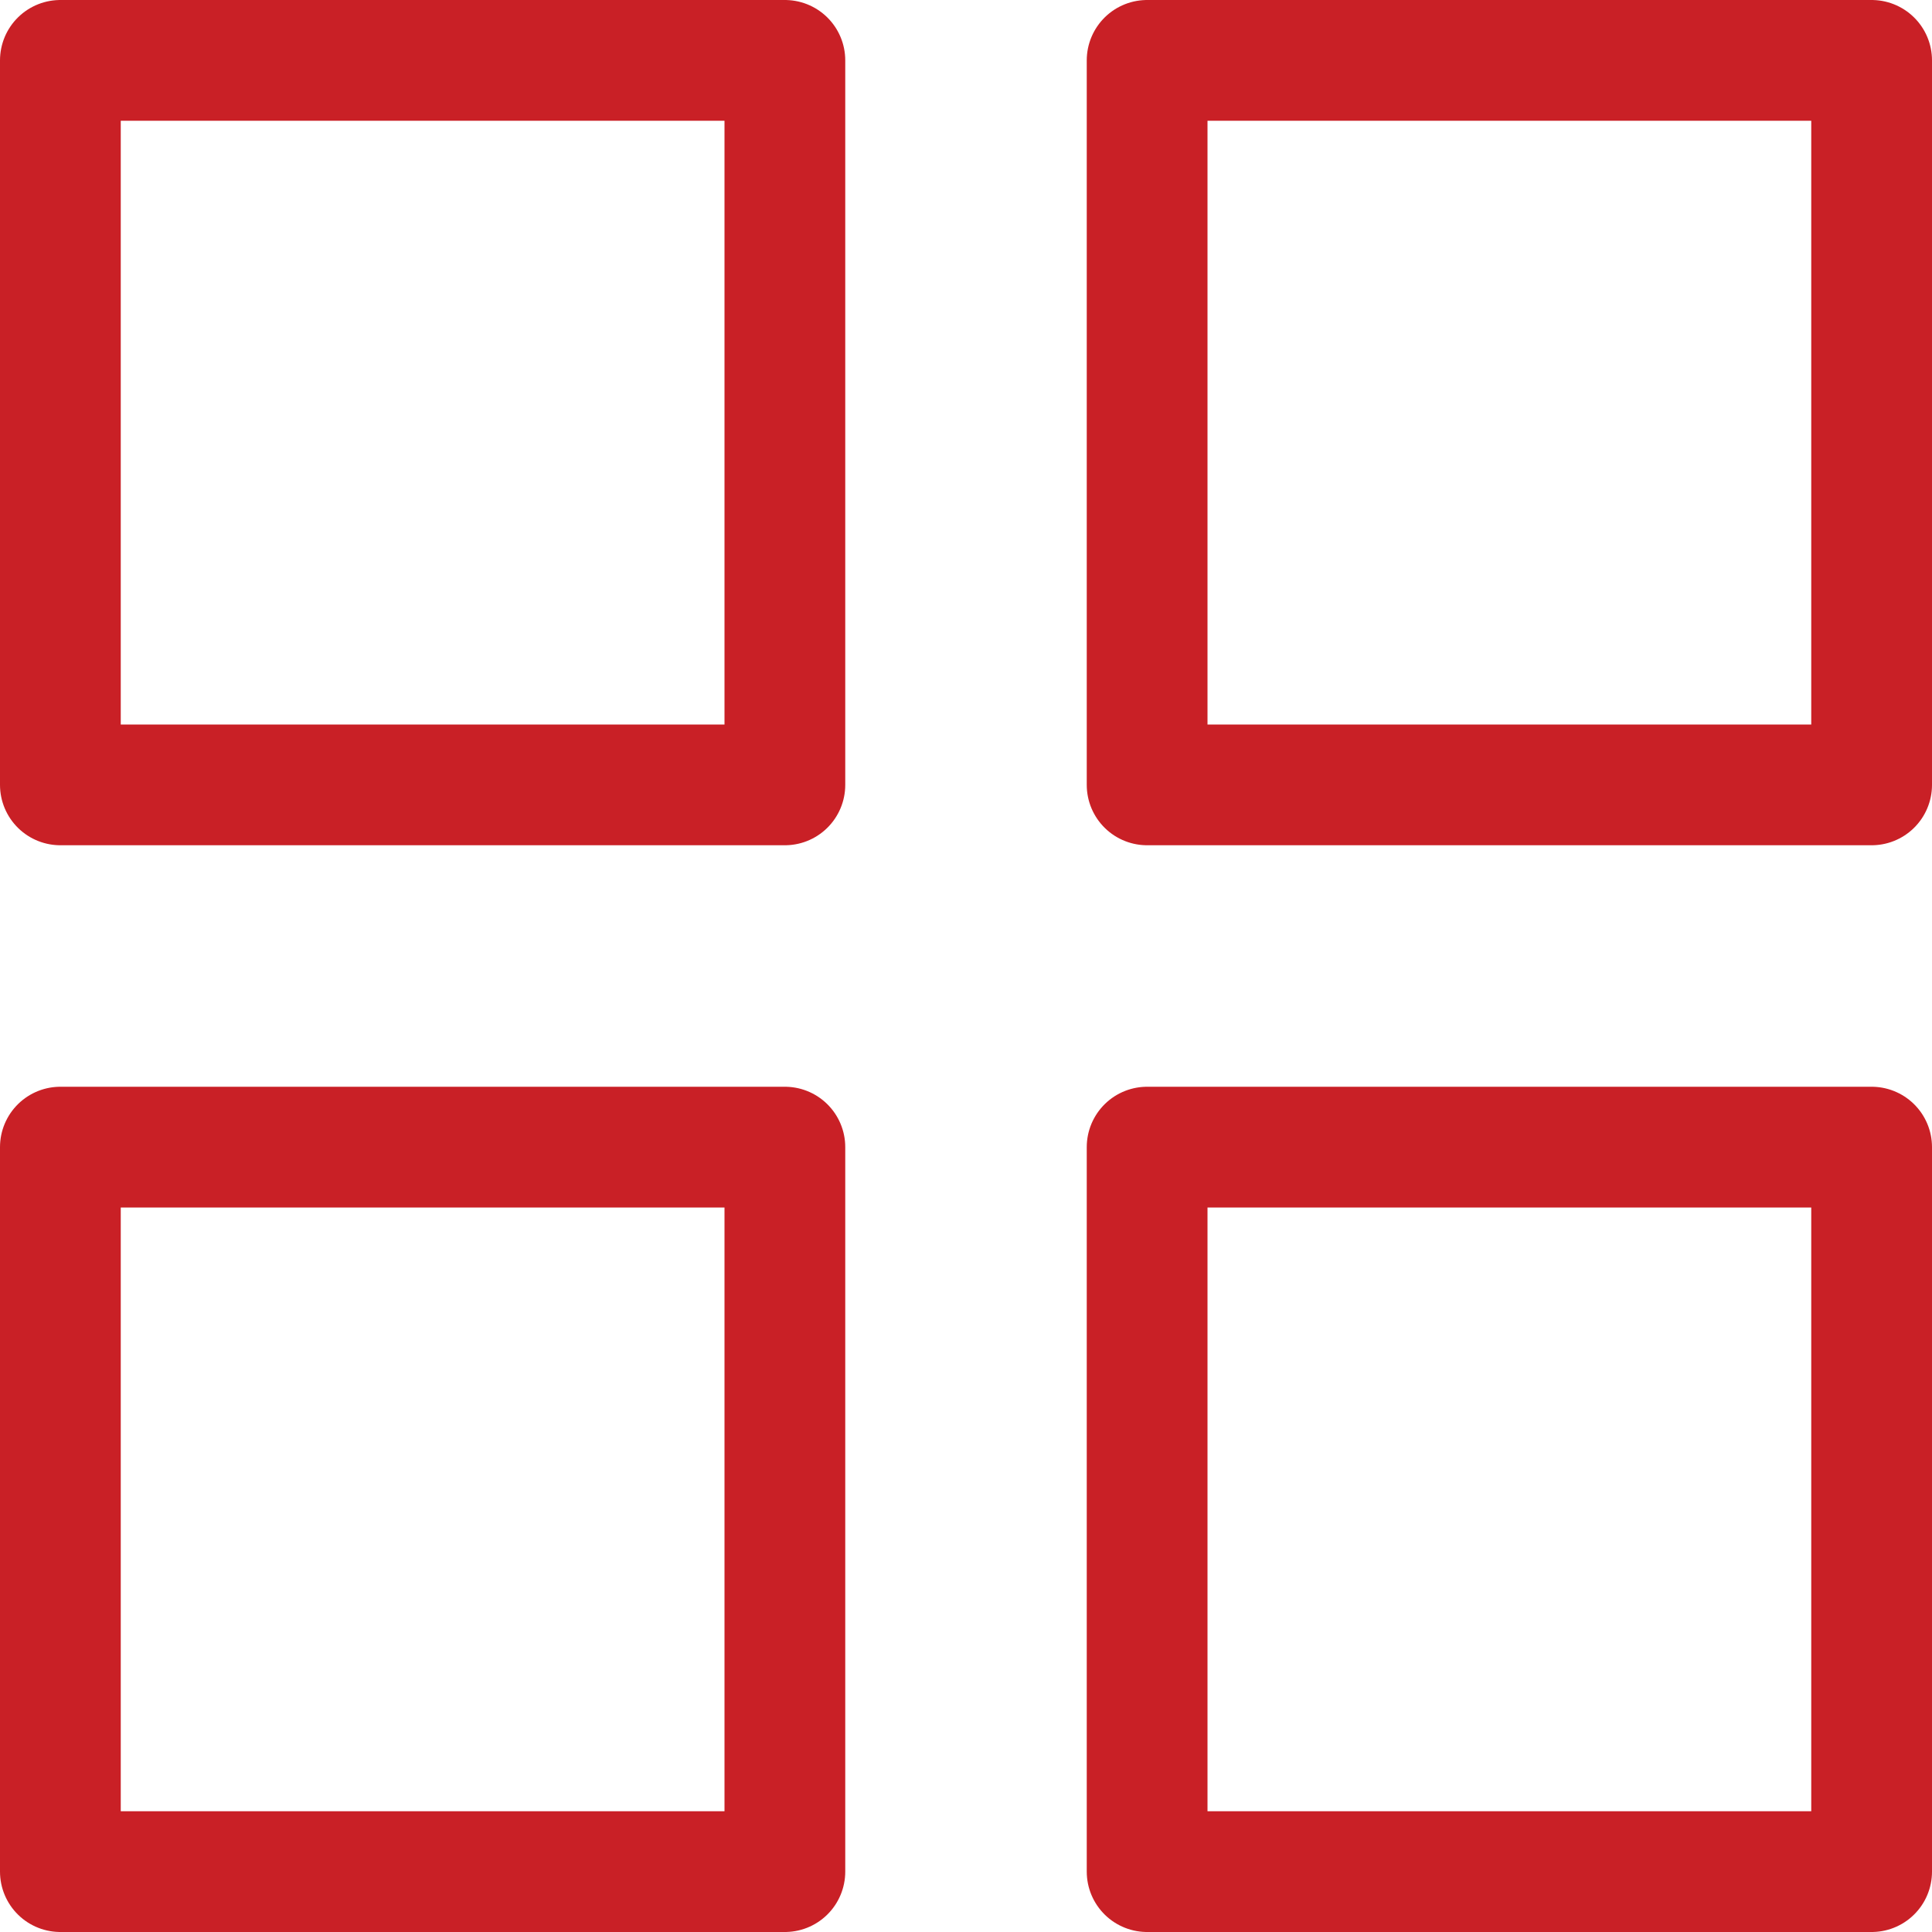 <svg id="grid-45" xmlns="http://www.w3.org/2000/svg" width="16" height="16" viewBox="0 0 16 16">
  <rect id="Rectangle-path" width="6" height="6" transform="translate(0.5 0.5)" fill="none" stroke="#c92026" stroke-linecap="round" stroke-linejoin="round" stroke-miterlimit="10" stroke-width="1"/>
  <rect id="Rectangle-path-2" data-name="Rectangle-path" width="6" height="6" transform="translate(9.5 0.5)" fill="none" stroke="#c92026" stroke-linecap="round" stroke-linejoin="round" stroke-miterlimit="10" stroke-width="1"/>
  <rect id="Rectangle-path-3" data-name="Rectangle-path" width="6" height="6" transform="translate(0.5 9.5)" fill="none" stroke="#c92026" stroke-linecap="round" stroke-linejoin="round" stroke-miterlimit="10" stroke-width="1"/>
  <rect id="Rectangle-path-4" data-name="Rectangle-path" width="6" height="6" transform="translate(9.5 9.5)" fill="none" stroke="#c92026" stroke-linecap="round" stroke-linejoin="round" stroke-miterlimit="10" stroke-width="1"/>
</svg>
